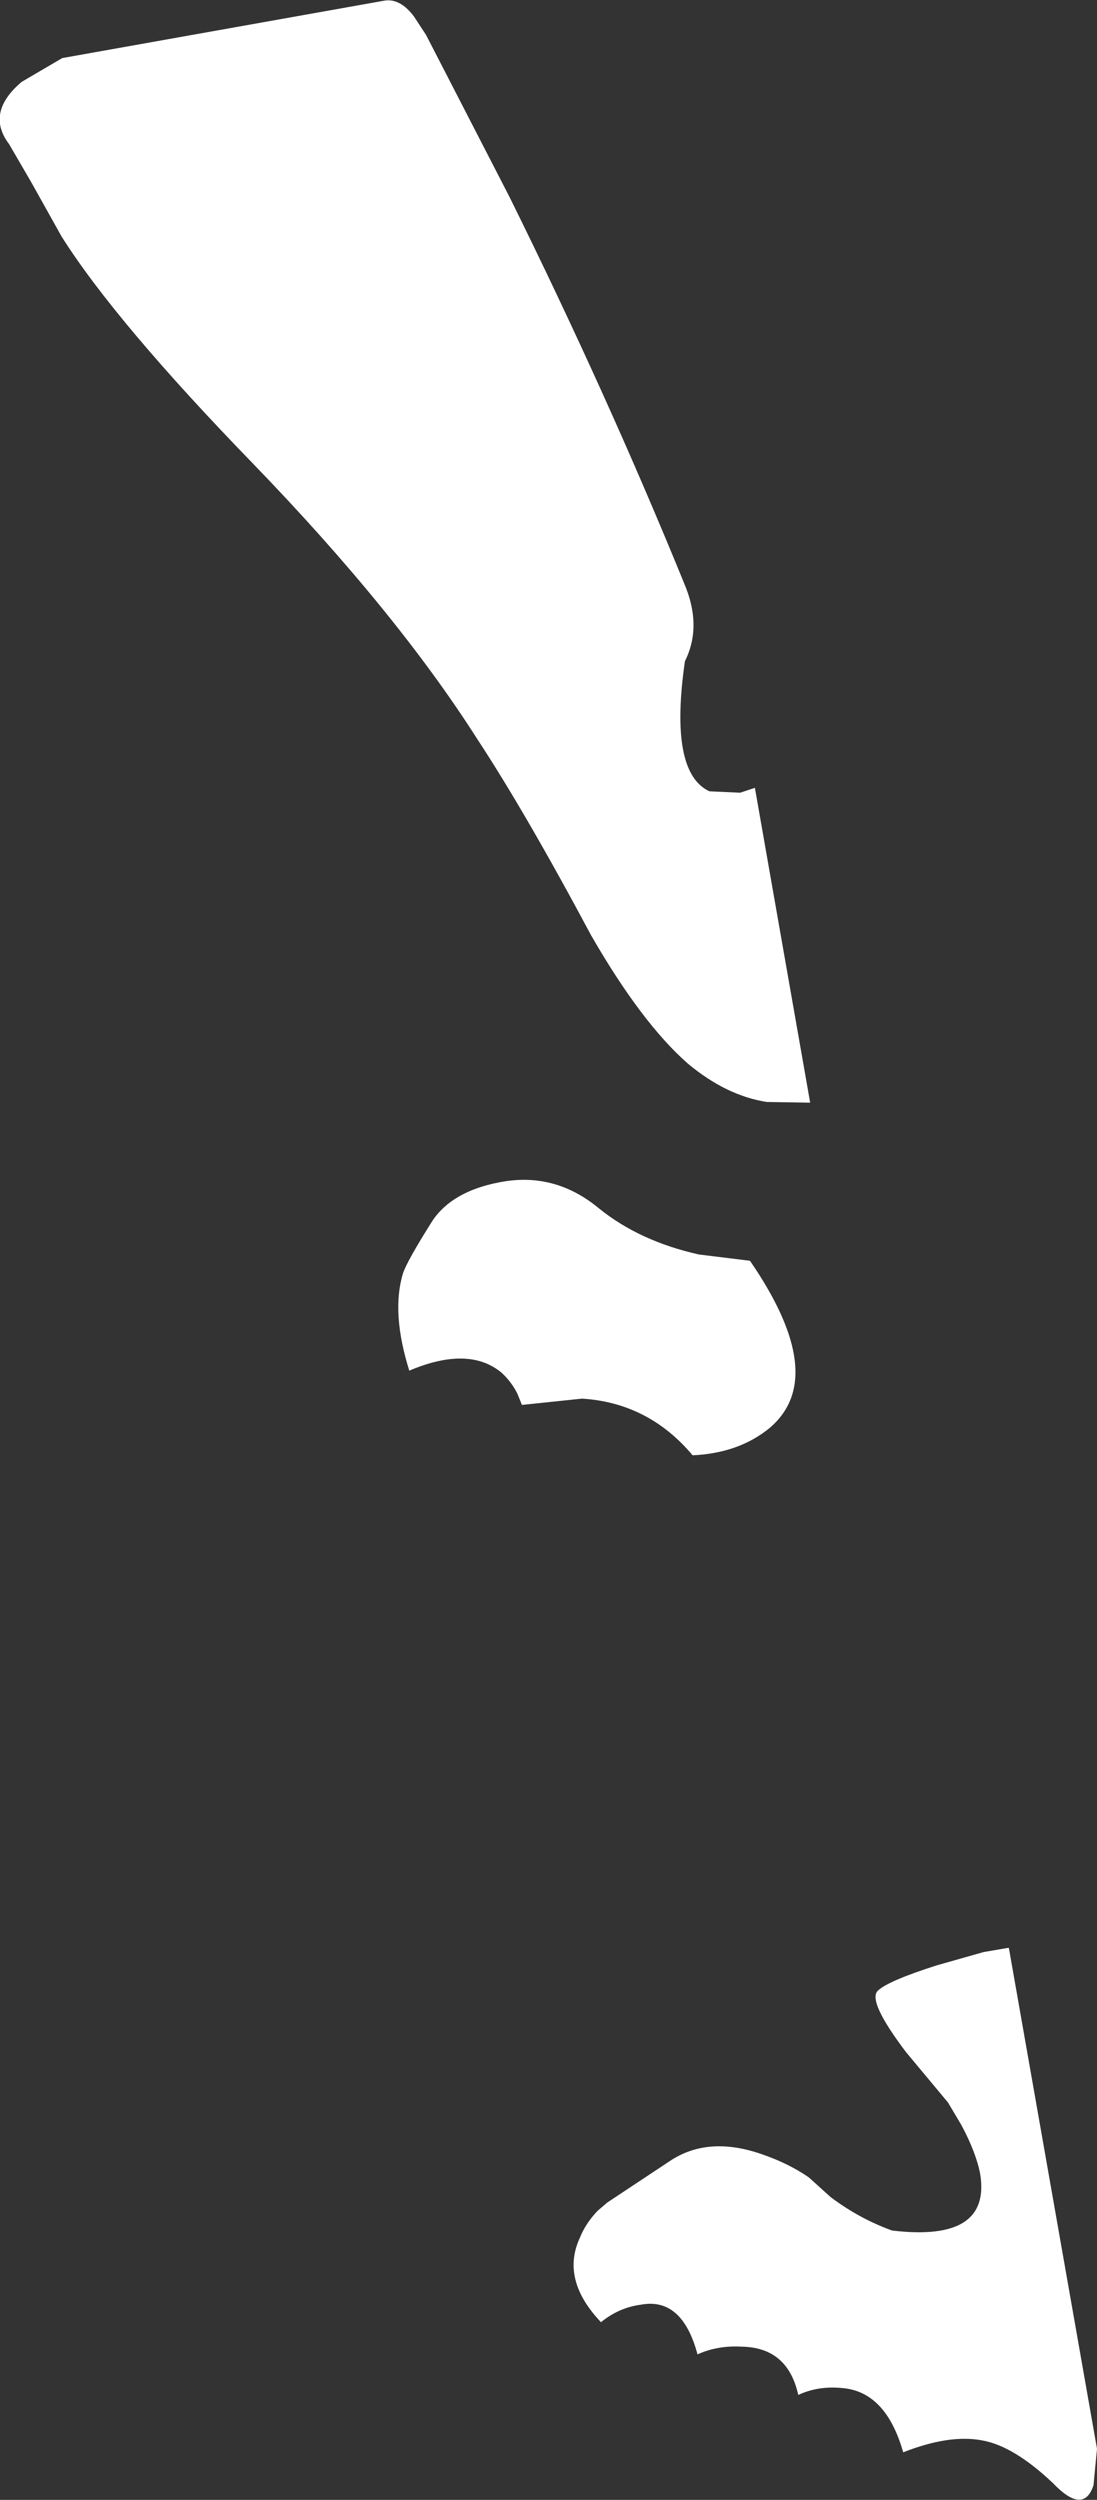 <?xml version="1.0" encoding="UTF-8" standalone="no"?>
<svg xmlns:xlink="http://www.w3.org/1999/xlink" height="178.65px" width="78.4px" xmlns="http://www.w3.org/2000/svg">
  <rect width="100%" height="100%" fill="#333333" stroke="none"/>
  <g transform="matrix(1.0, 0.0, 0.0, 1.0, -233.75, -300.25)">
    <path d="M238.2 304.4 L261.2 300.3 Q262.35 300.1 263.35 301.45 L264.2 302.75 270.15 314.3 Q277.15 328.45 282.65 341.95 283.95 345.0 282.7 347.5 281.55 355.45 284.45 356.8 L286.65 356.9 287.7 356.55 291.65 379.05 288.55 379.0 Q285.65 378.55 282.9 376.25 279.6 373.35 276.0 367.1 271.3 358.3 267.85 353.05 262.05 343.95 251.85 333.4 242.0 323.25 238.15 317.15 L236.0 313.3 234.4 310.55 Q232.7 308.3 235.3 306.1 L238.2 304.4 M304.05 439.75 L305.8 439.45 305.85 439.45 312.15 475.25 311.9 477.85 Q311.2 480.0 309.0 477.7 306.2 475.05 303.95 474.65 301.6 474.2 298.3 475.5 297.05 471.1 293.85 470.9 292.2 470.75 290.8 471.4 290.05 468.0 286.75 467.95 285.05 467.85 283.6 468.5 282.5 464.4 279.55 464.95 278.0 465.15 276.7 466.2 273.8 463.15 275.2 460.15 275.6 459.15 276.45 458.25 L277.15 457.65 281.6 454.7 Q284.35 452.85 288.2 454.2 290.1 454.85 291.55 455.85 L293.1 457.25 Q295.15 458.8 297.5 459.65 304.6 460.5 303.8 455.6 303.5 454.05 302.45 452.1 L301.5 450.5 298.5 446.9 Q295.7 443.2 296.5 442.5 297.25 441.8 300.7 440.7 L304.05 439.75 M262.55 391.25 Q262.85 390.35 264.65 387.5 266.05 385.4 269.4 384.75 273.35 383.95 276.55 386.6 279.45 388.95 283.7 389.9 L287.35 390.35 Q293.05 398.65 288.75 402.3 286.55 404.1 283.25 404.25 280.1 400.5 275.35 400.2 L271.05 400.65 270.75 399.9 Q270.35 399.05 269.6 398.35 267.25 396.4 263.0 398.2 261.7 394.05 262.55 391.25" fill="#ffffff" fill-rule="evenodd" stroke="none"/>
  </g>
</svg>
